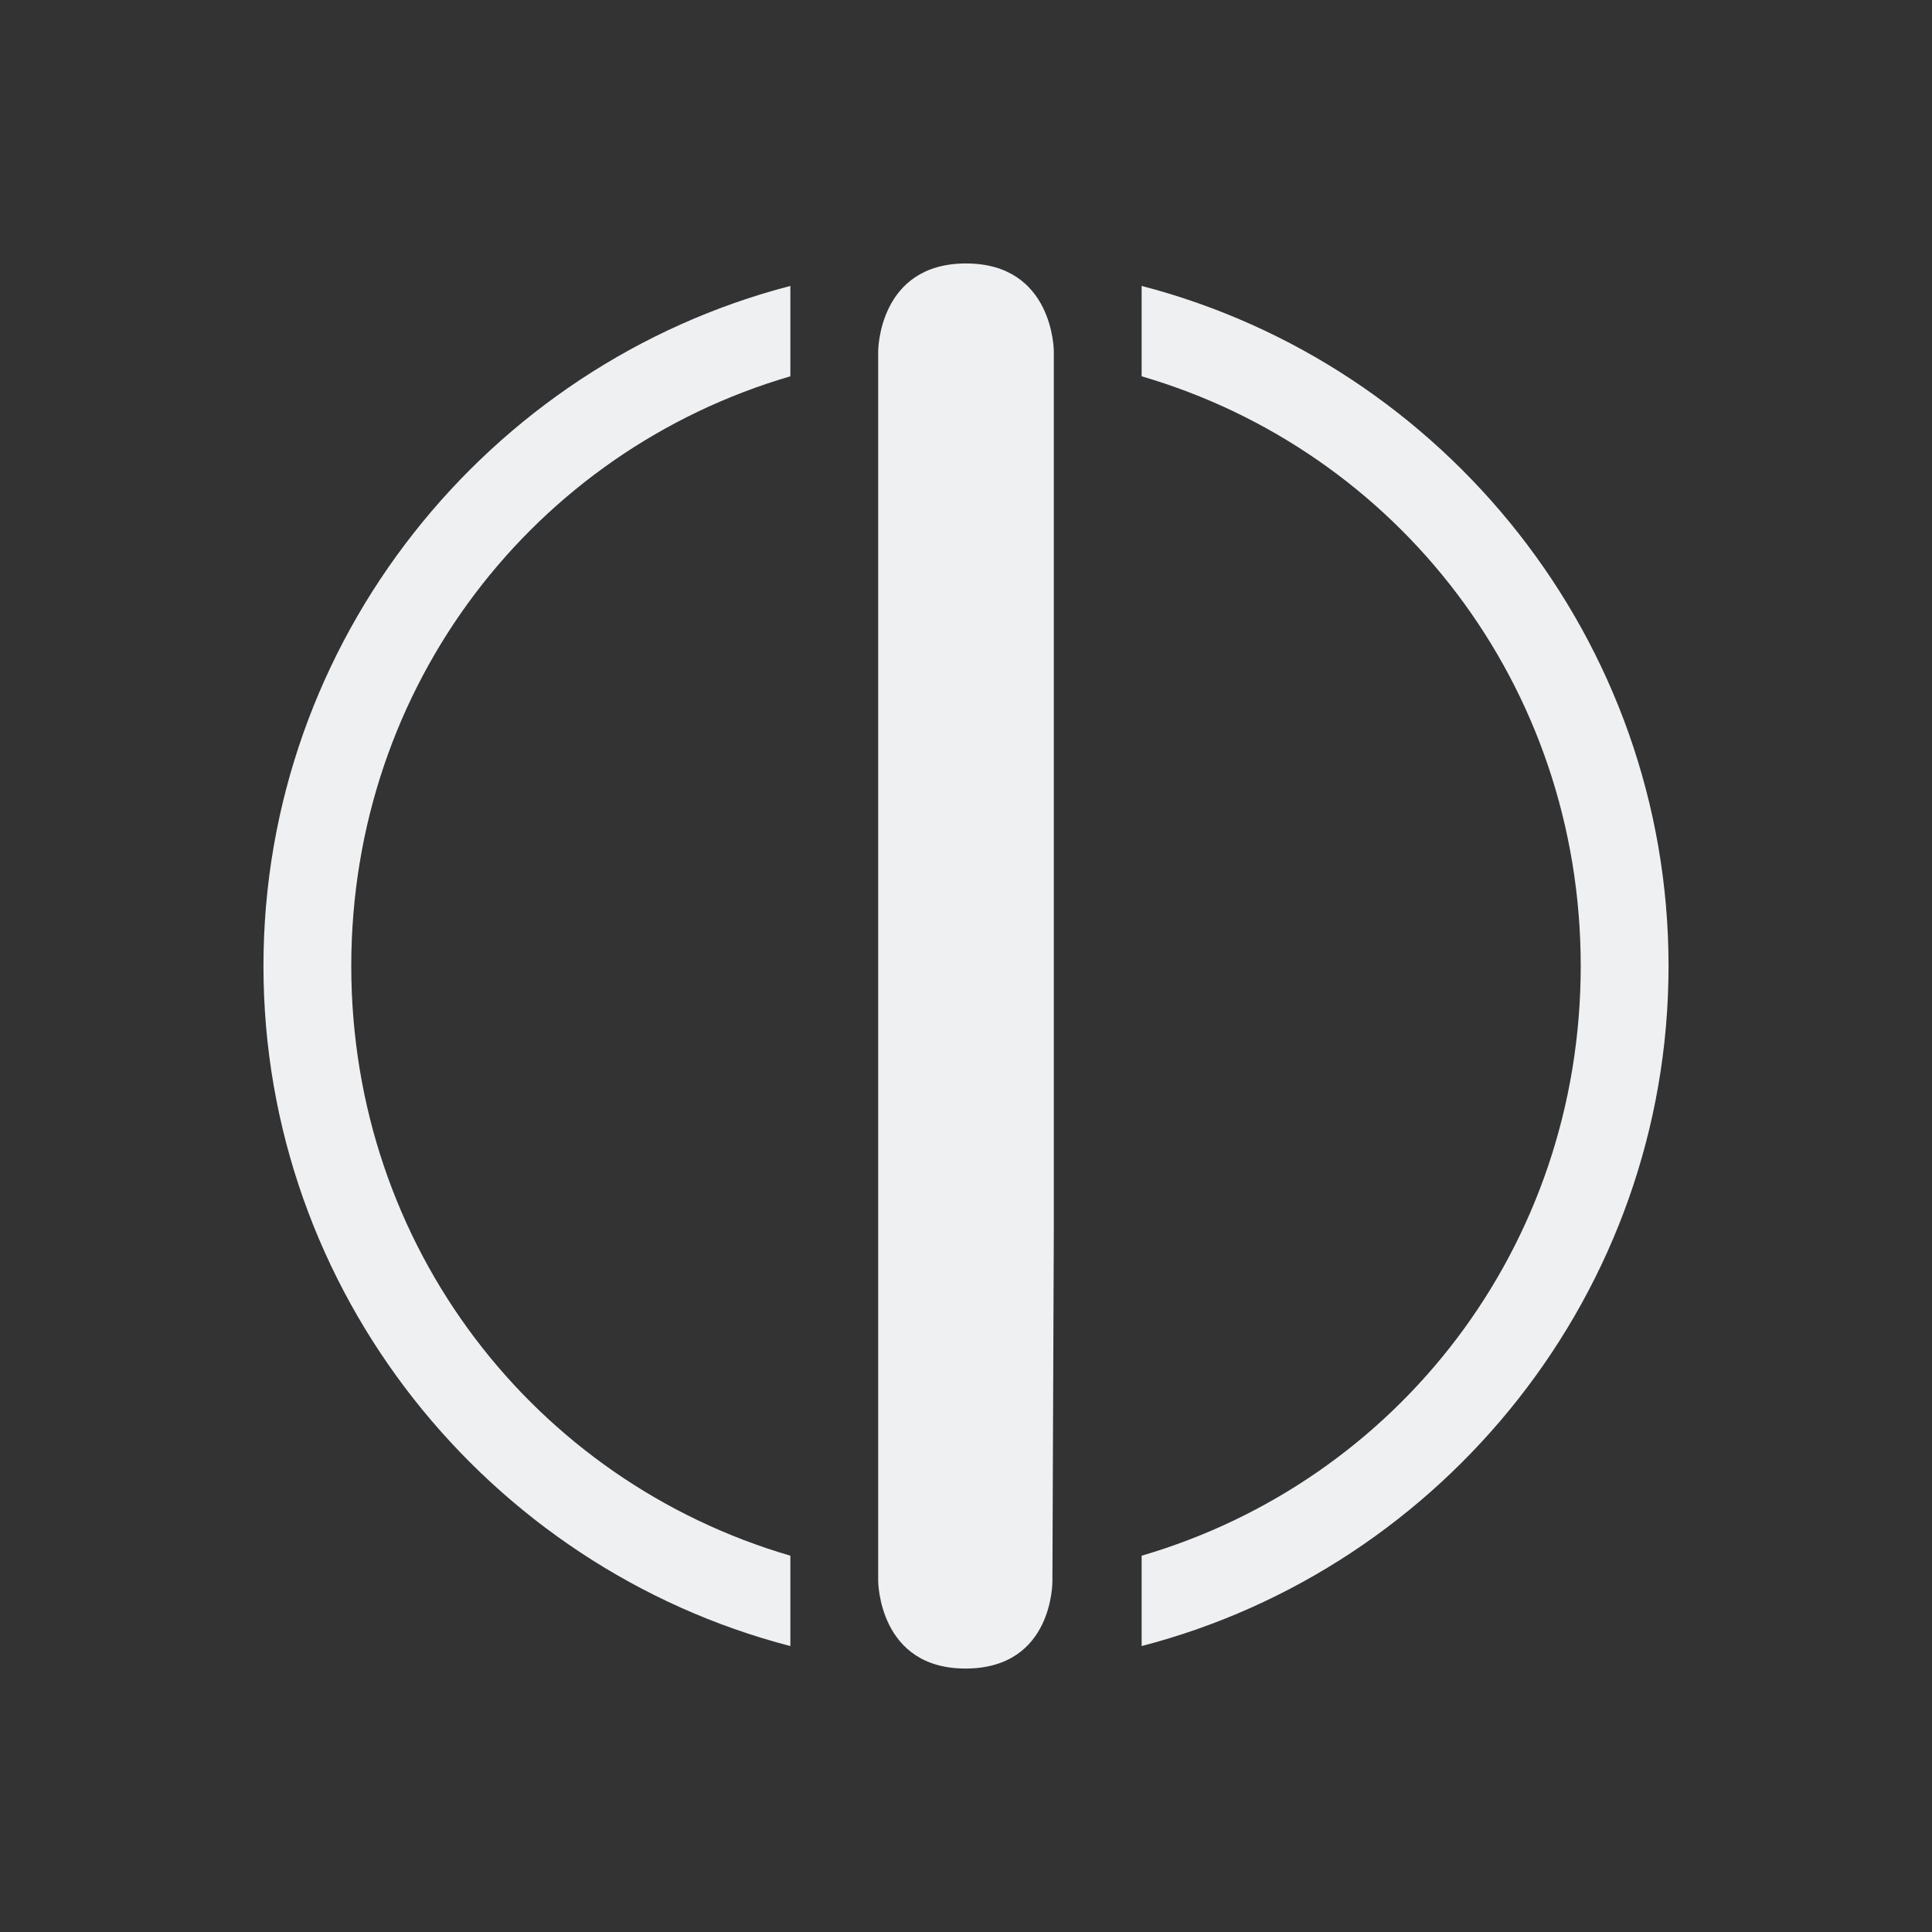 <svg viewBox="0 0 22 22" xmlns="http://www.w3.org/2000/svg">
    <rect x="0" y="0" width="22" height="22" fill="#333333" stroke="none"/>
    <style
        type="text/css"
        id="current-color-scheme">
        .ColorScheme-Text {
            color:#eff0f1;
        }
    </style>
    <g class="ColorScheme-Text" fill="currentColor">
        <path d="M 9,3.256 C 5.559,4.149 3,7.29 3,11 c 0,3.71 2.559,6.851 6,7.744 V 17.715 C 6.092,16.865 4,14.203 4,11 4,7.797 6.092,5.135 9,4.285 Z m 4,0 V 4.285 C 15.908,5.135 18,7.797 18,11 c 0,3.203 -2.092,5.865 -5,6.715 v 1.029 C 16.441,17.851 19,14.71 19,11 19,7.29 16.441,4.149 13,3.256 Z M 11,3 c -1,0 -1,1 -1,1 v 10 4 c 0,0 10e-7,1.004 1,1 1,-0.004 0.984,-1 0.984,-1 L 12,14 V 4 c 0,0 -10e-7,-1 -1,-1 z"/>
    </g>
</svg>
